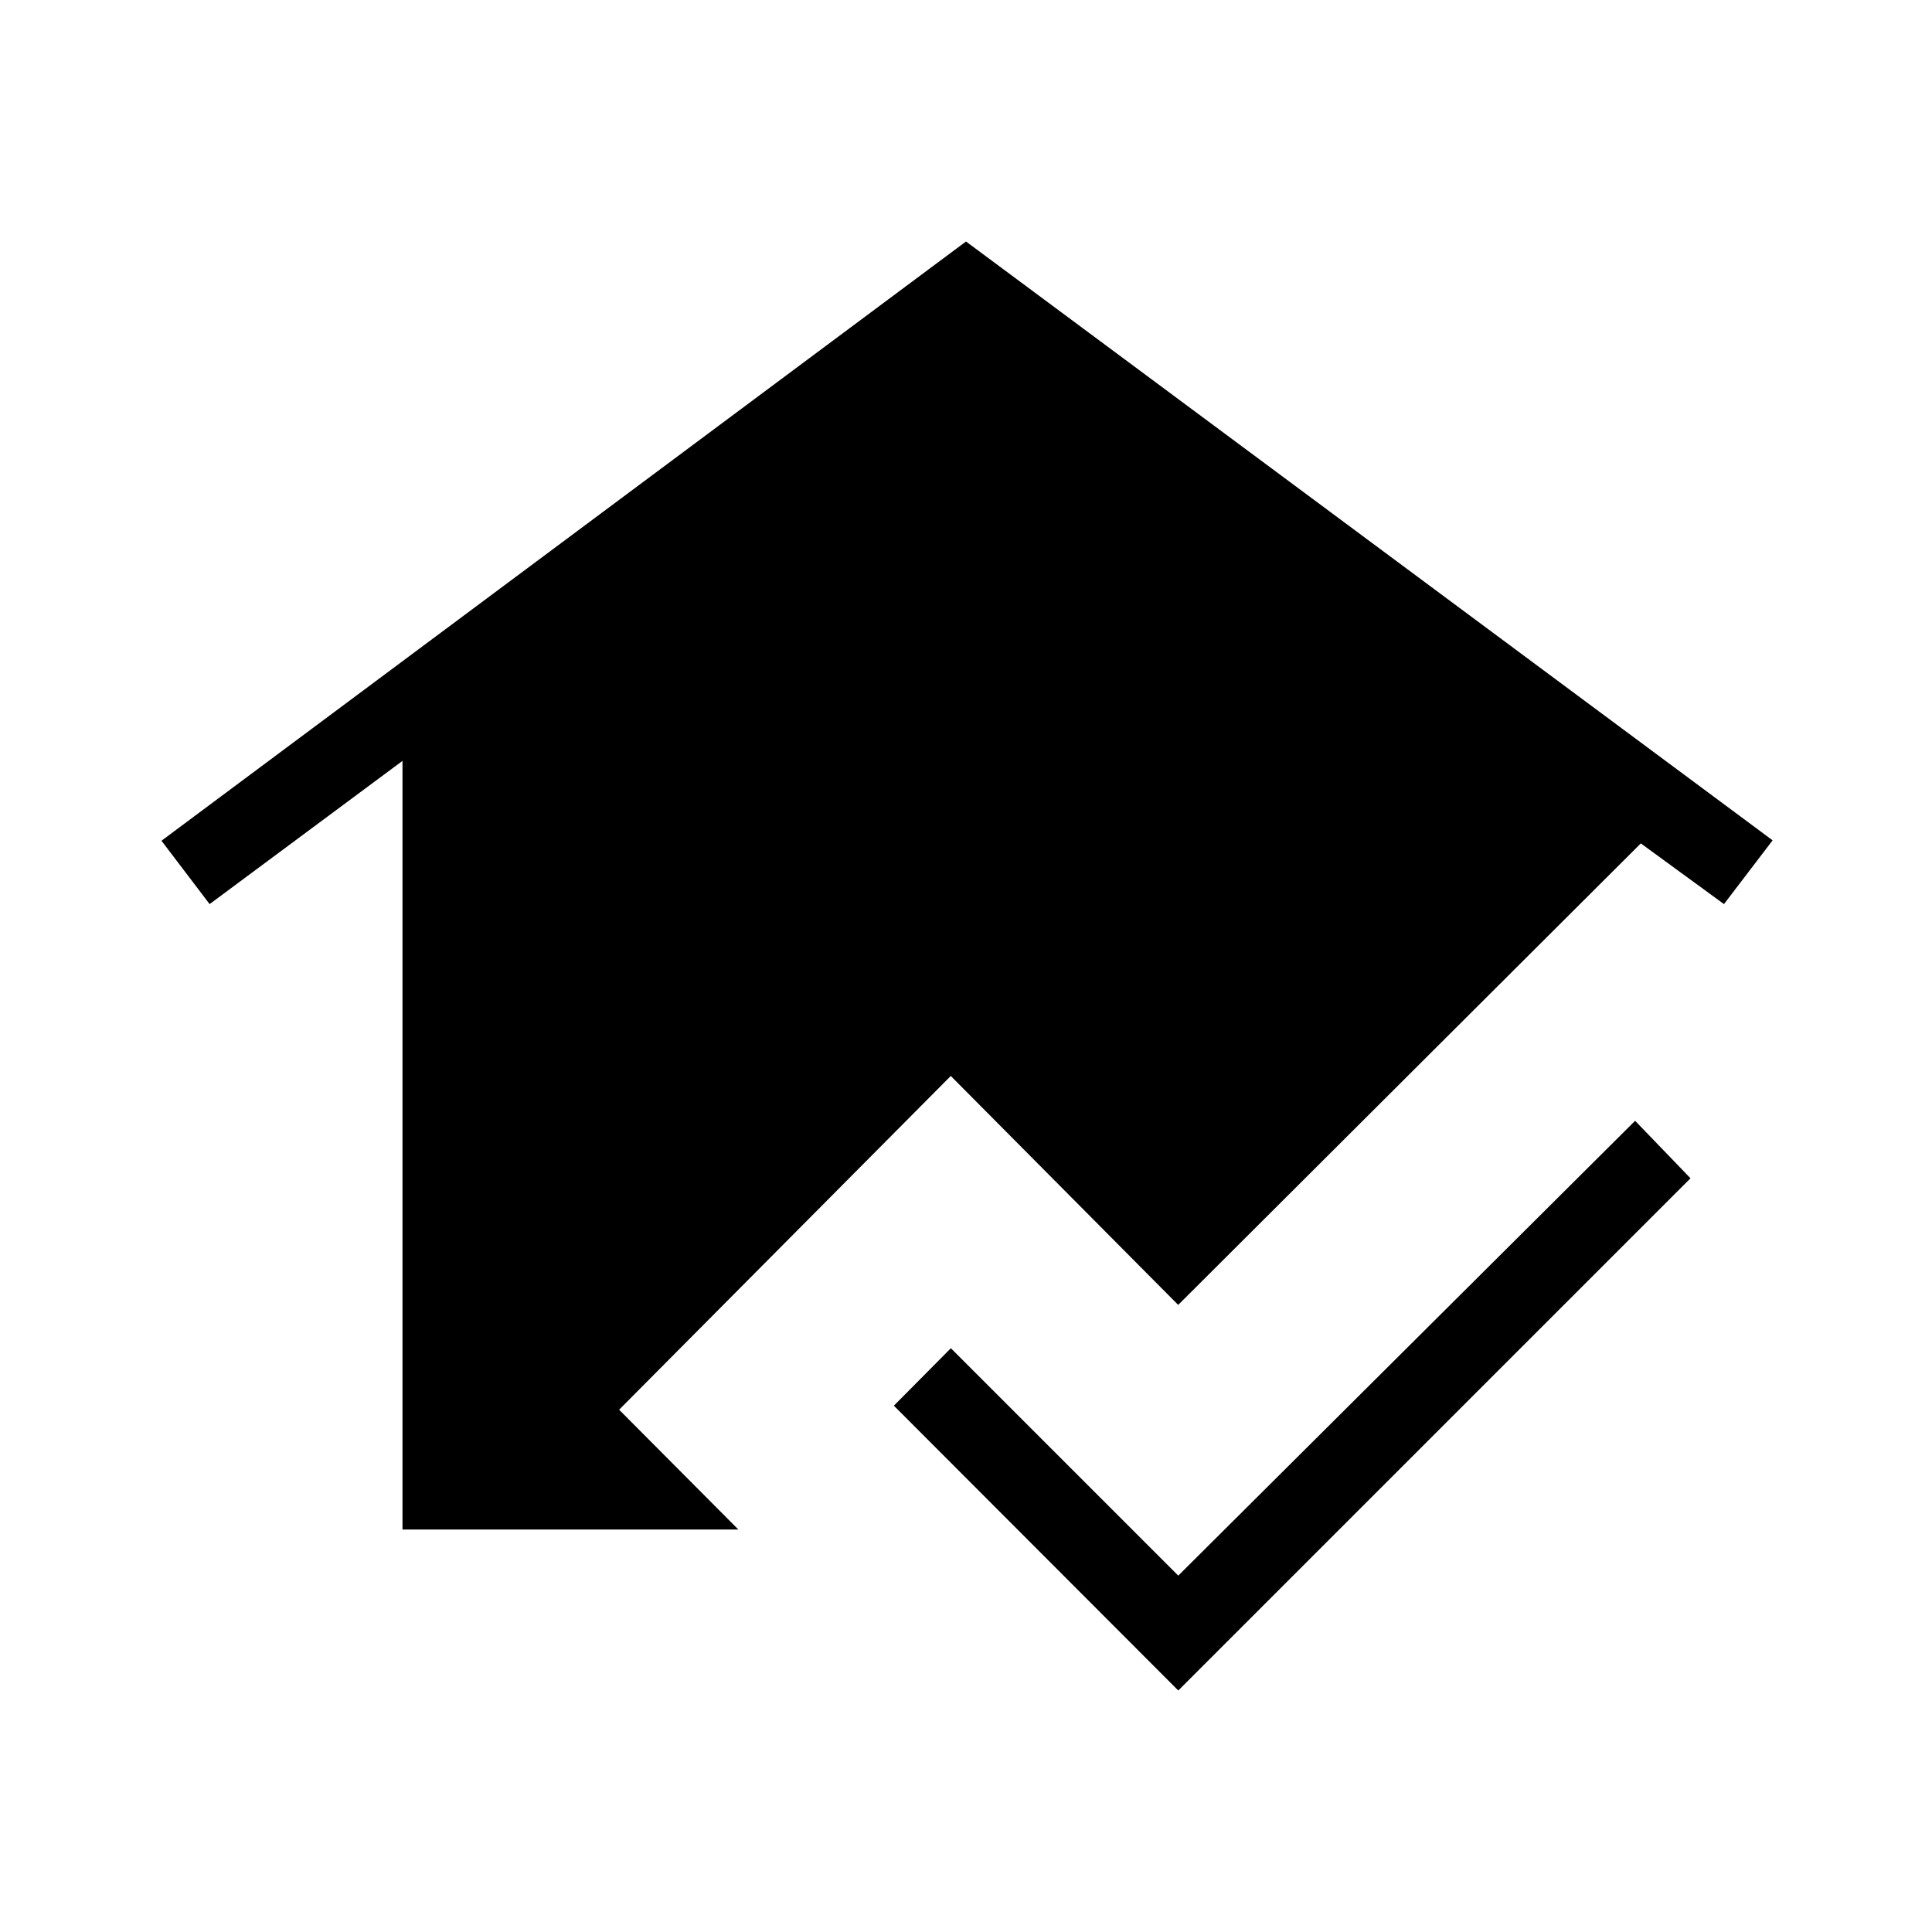 <svg xmlns="http://www.w3.org/2000/svg" width="3em" height="3em" viewBox="0 0 24 24"><path fill="currentColor" d="m14.637 21l-3.533-3.538l.708-.714l2.825 2.825l5.675-5.65l.688.714zM5 19V9.452l-2.396 1.779l-.598-.787L12 3l10.02 7.439l-.604.792l-1.033-.754l-5.747 5.733l-2.825-2.844l-4.12 4.146L9.172 19z"/></svg>